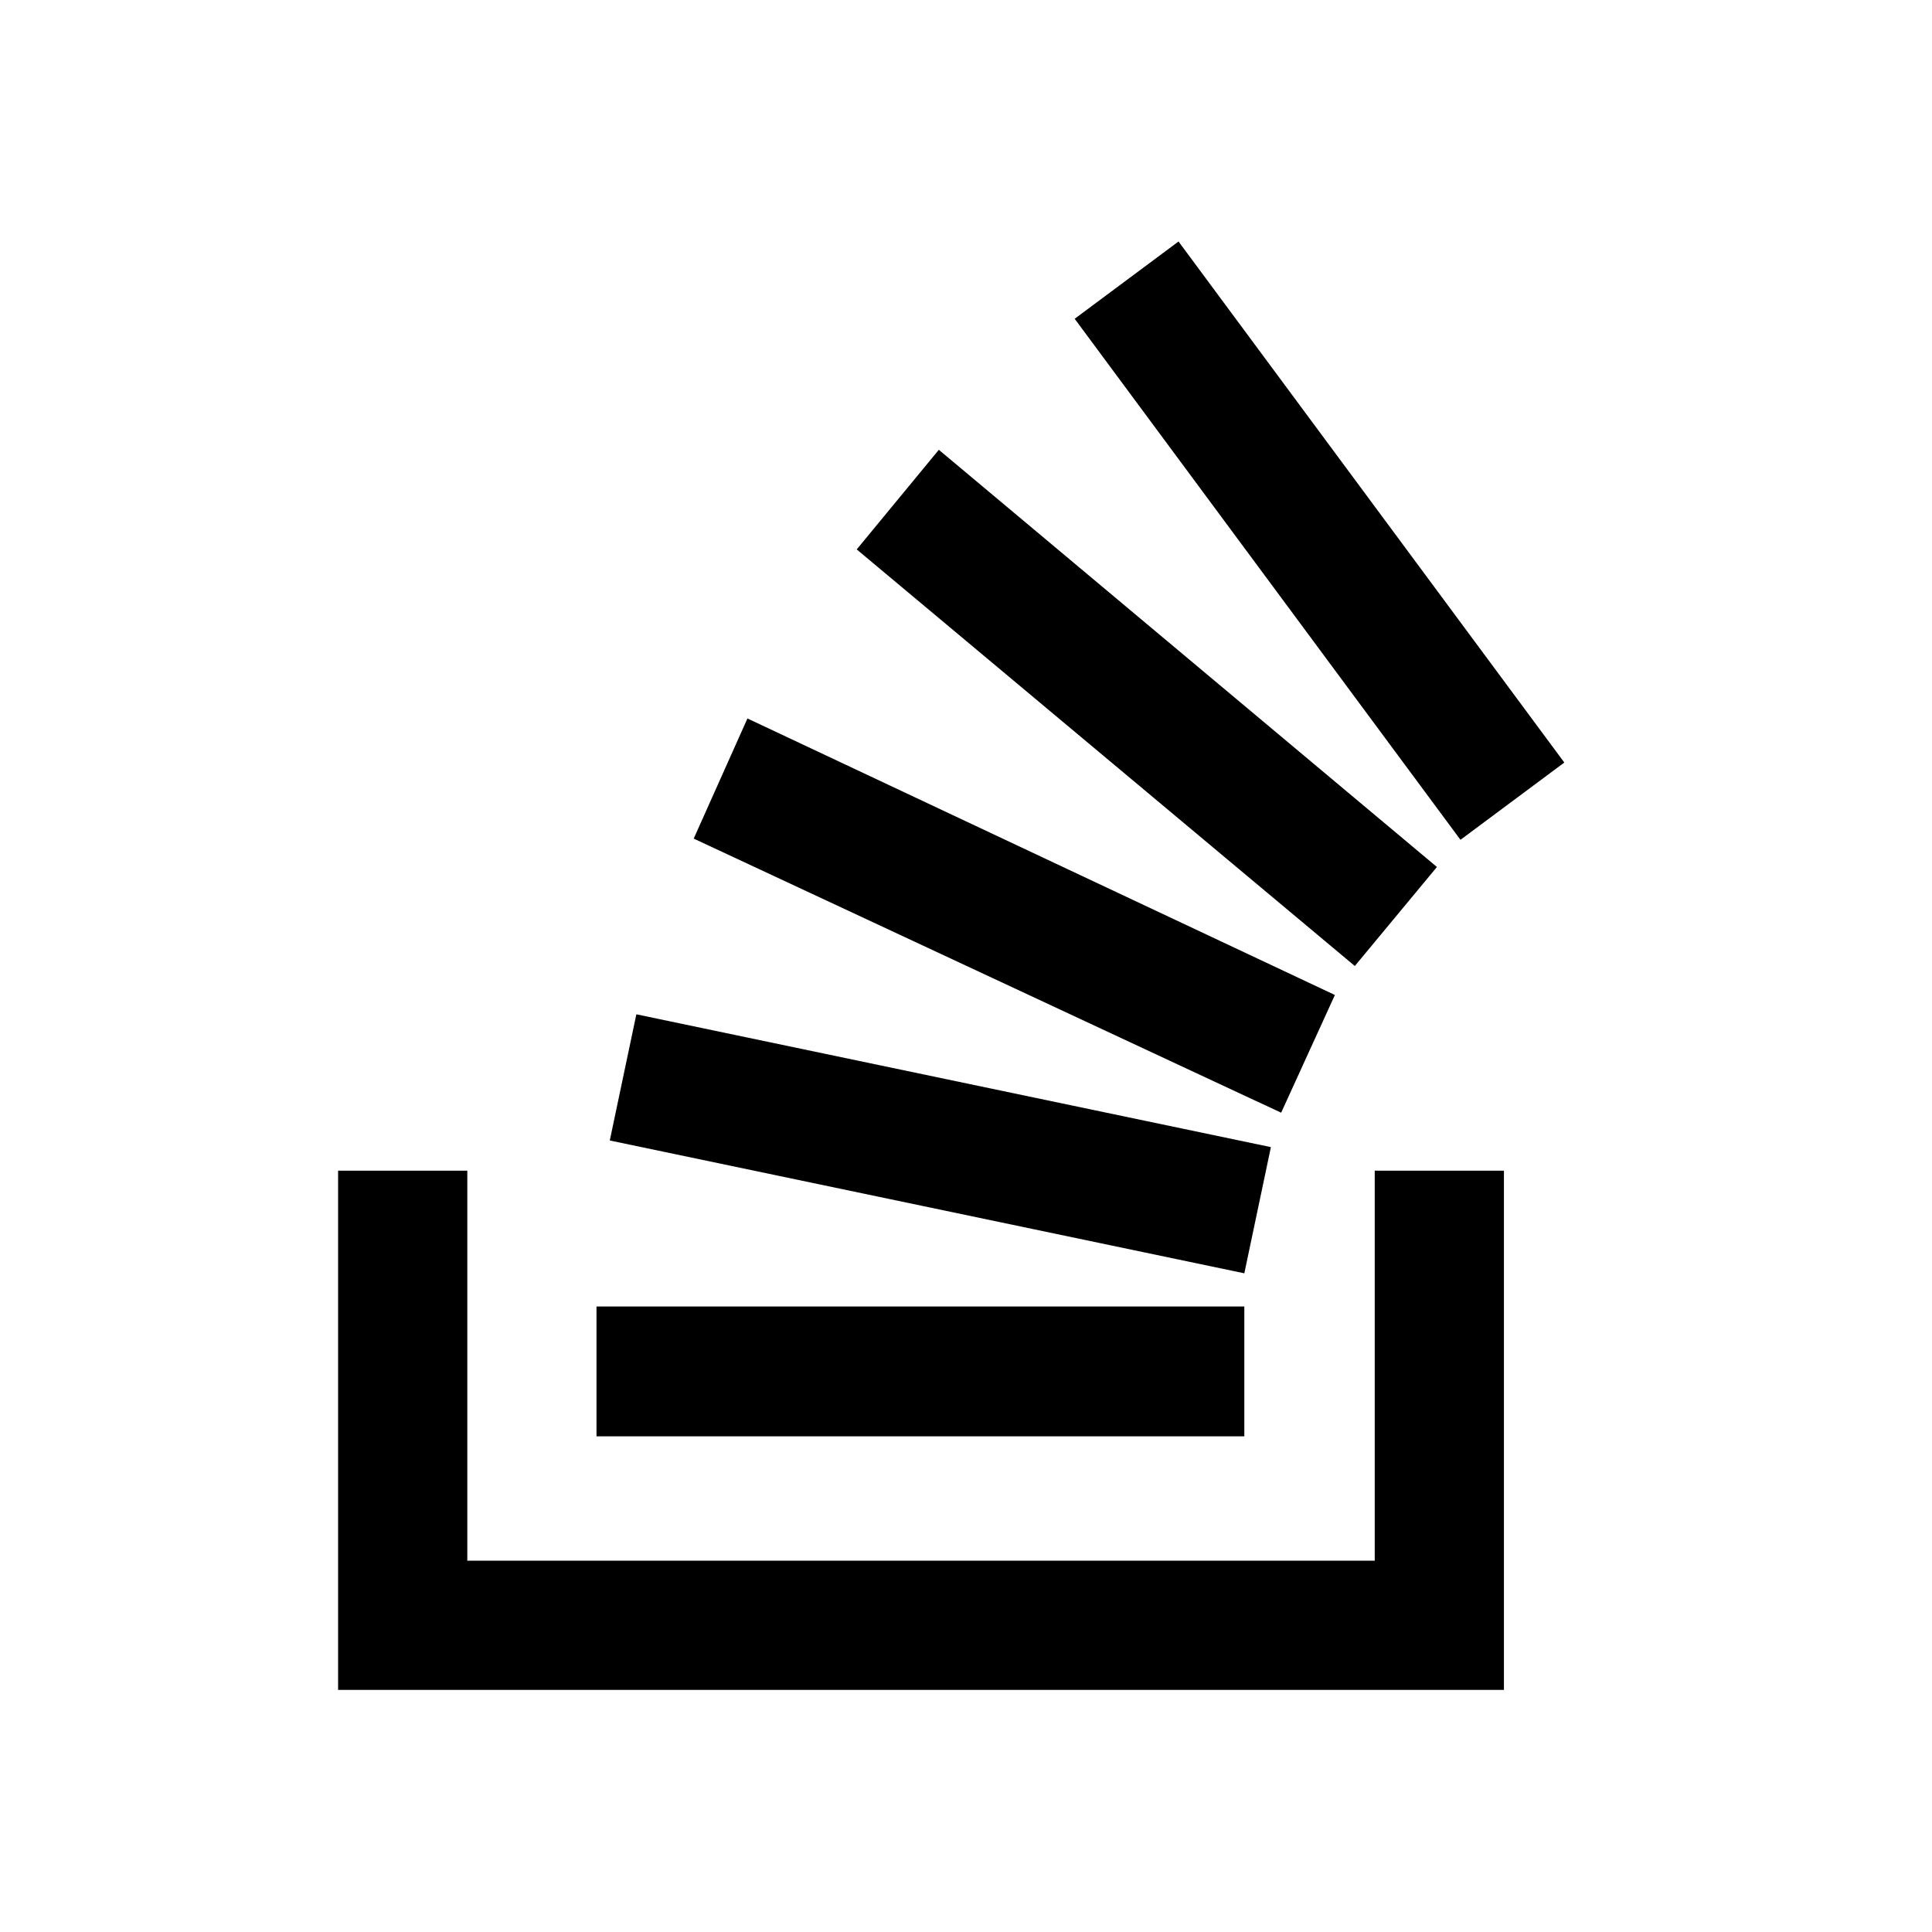 <svg id="stackoverflow" xmlns="http://www.w3.org/2000/svg" viewBox="0 0 32 32">
  <title>stackoverflow</title>
  <polygon id="base" points="22.77 25.85 22.77 19.39 24.91 19.39 24.91 27.99 5.6 27.99 5.6 19.39 7.74 19.39 7.74 25.85 22.77 25.85"/>
  <path id="stack" d="M10.1,18.89l10.51,2.2L21.05,19l-10.51-2.2Zm1.39-5,9.73,4.54.89-1.95L12.38,11.9Zm2.7-4.79L22.44,16l1.36-1.64L15.55,7.45ZM19.52,4,17.8,5.28l6.39,8.63,1.72-1.28ZM9.88,23.79H20.61V21.64H9.88Z"/>
</svg>
